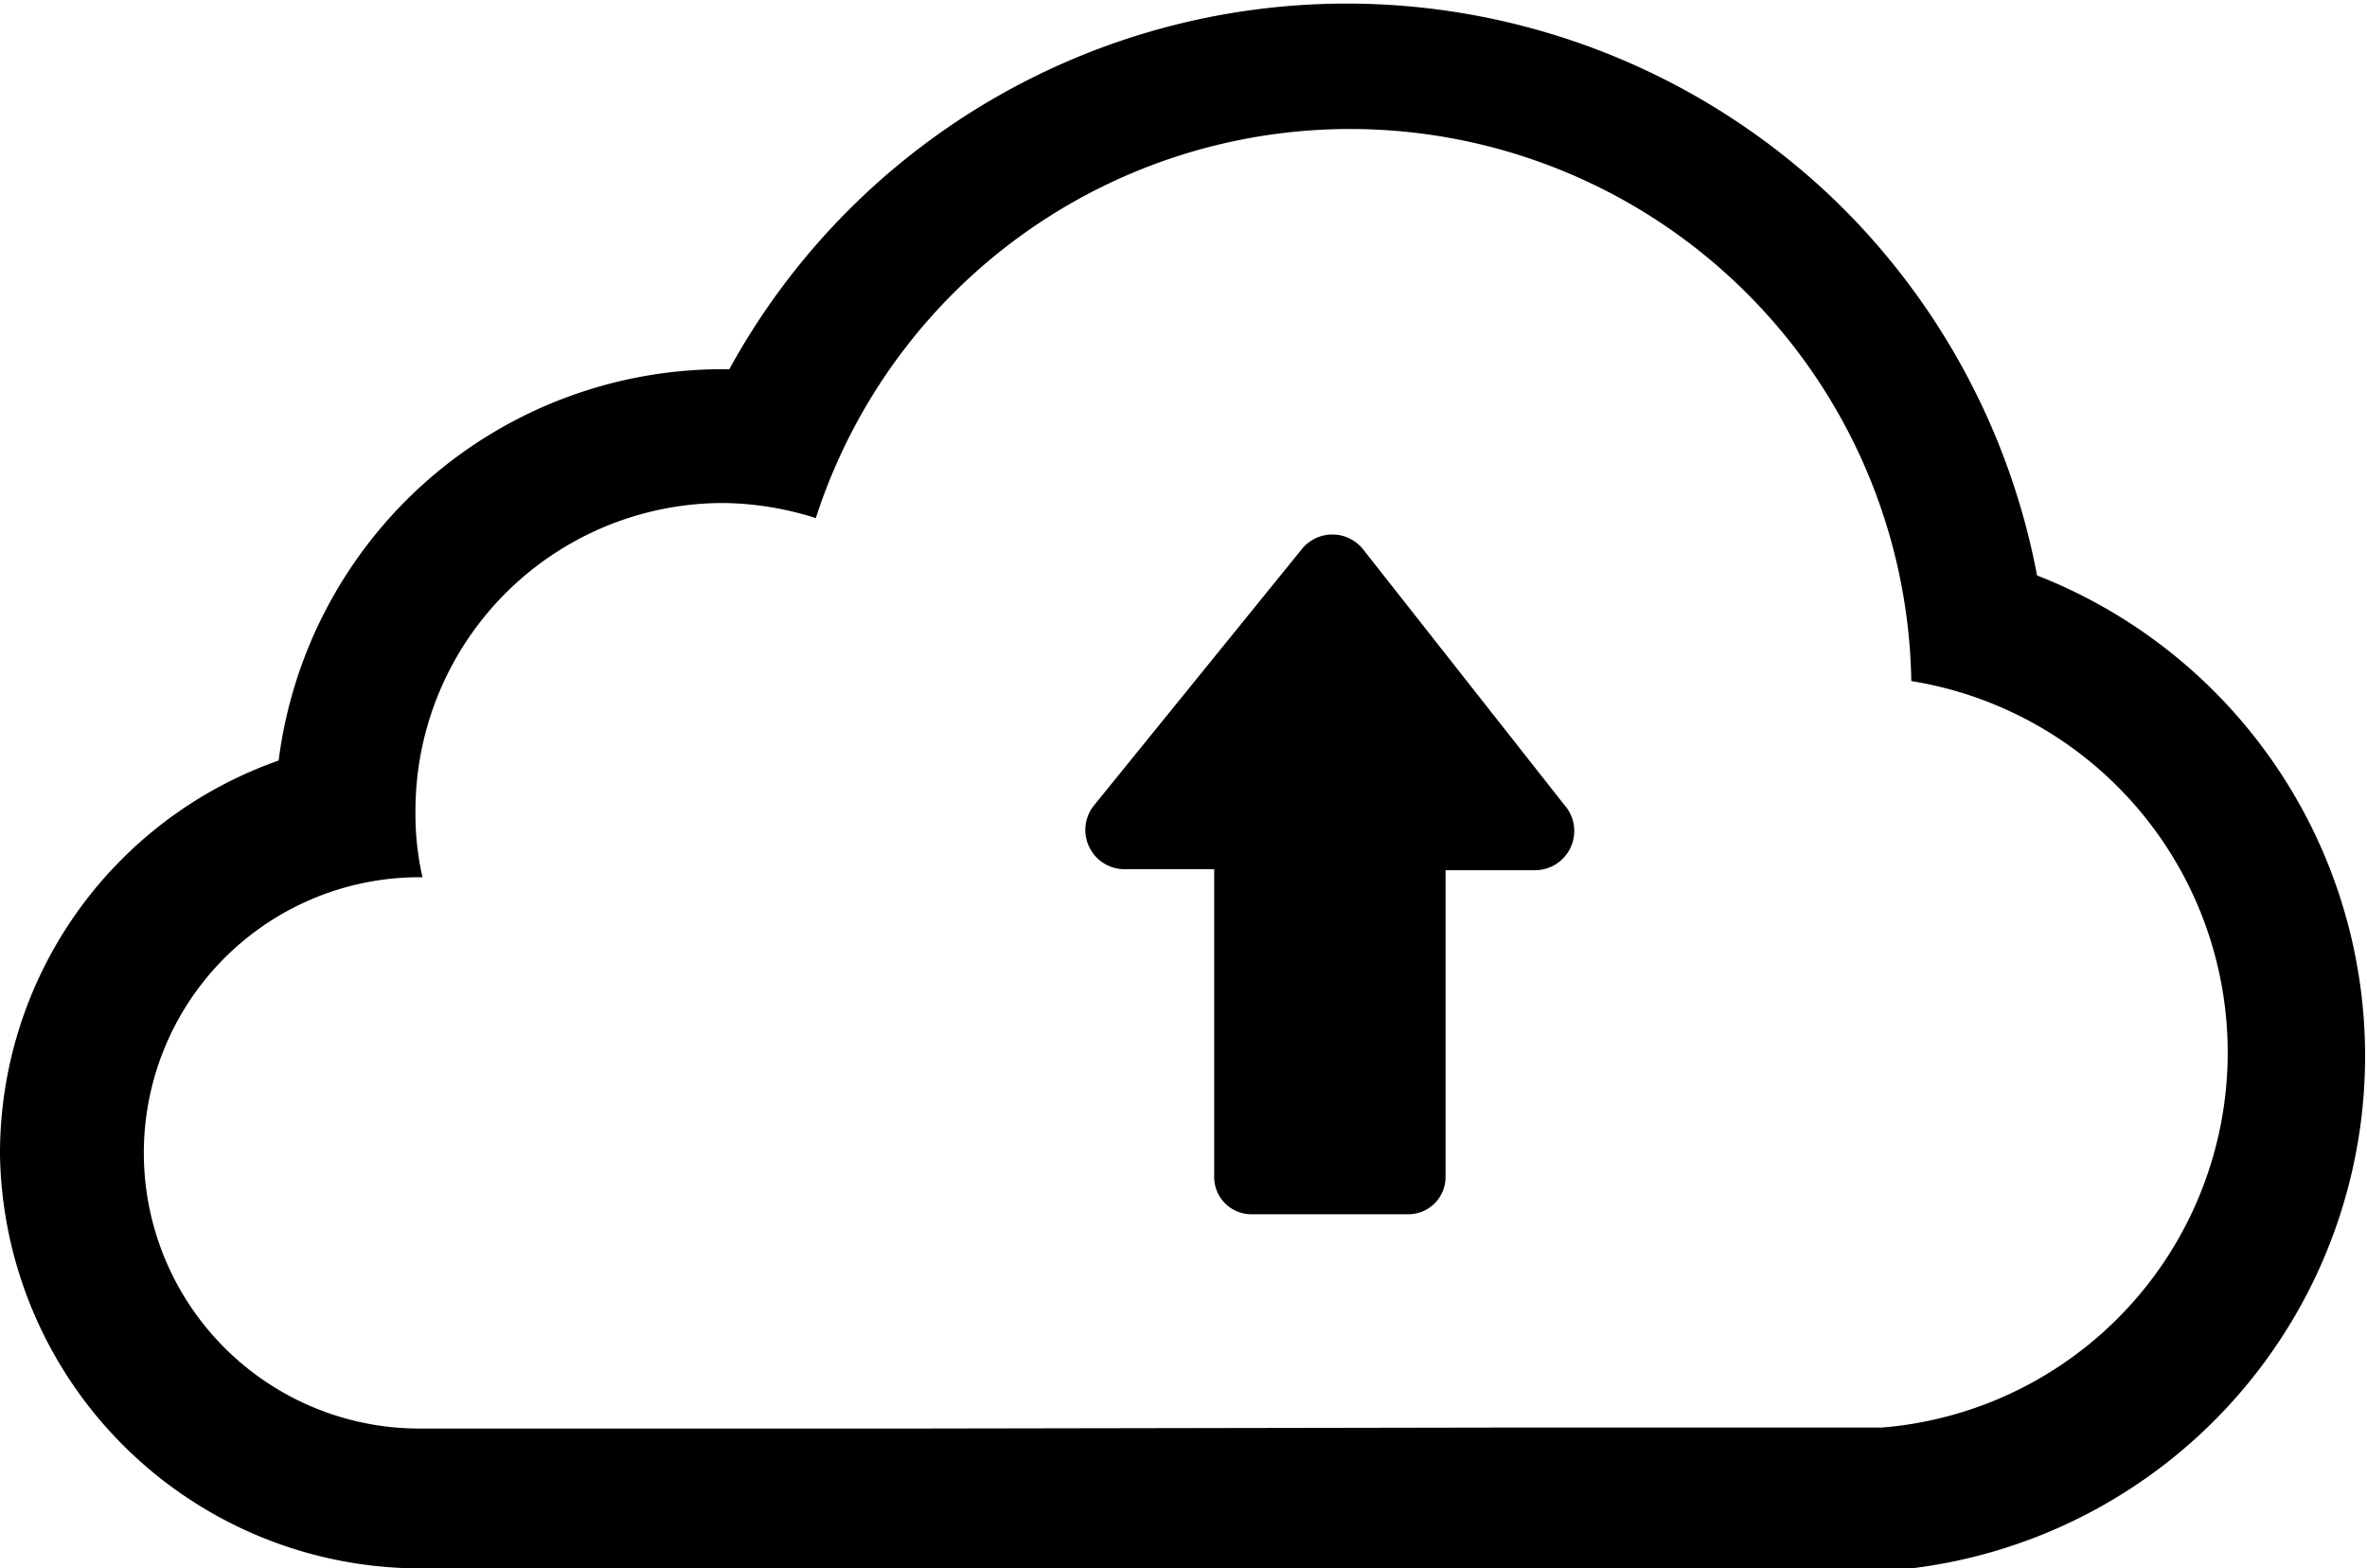 <svg xmlns="http://www.w3.org/2000/svg" viewBox="0 0 23.53 15.59">
  <title>Загрузить</title>
  <path d="M18.7,15.59a1,1,0,0,0,.3,0,5.13,5.13,0,0,0,1.25-9.87h0a7,7,0,0,0-2-3.72,7,7,0,0,0-11,1.67h-.1A4.45,4.45,0,0,0,2.77,7.56h0A4.14,4.14,0,0,0,0,11.48a4.18,4.18,0,0,0,4.2,4.11h5m0-1.39h-5a2.74,2.74,0,1,1-.06-5.48H4.2a2.81,2.81,0,0,1-.07-.65A3.06,3.06,0,0,1,7.18,5a3.12,3.12,0,0,1,.93.15h0A5.58,5.58,0,0,1,19,6.77h0a3.74,3.74,0,0,1-.29,7.42H15.11"/>
  <path d="M15.55,8l-2-2.54a.39.39,0,0,0-.61,0L10.88,8a.39.39,0,0,0,.31.64h.88v3.06a.37.37,0,0,0,.37.37H14a.37.37,0,0,0,.37-.37V8.65h.88A.39.39,0,0,0,15.55,8Z"/>
</svg>

